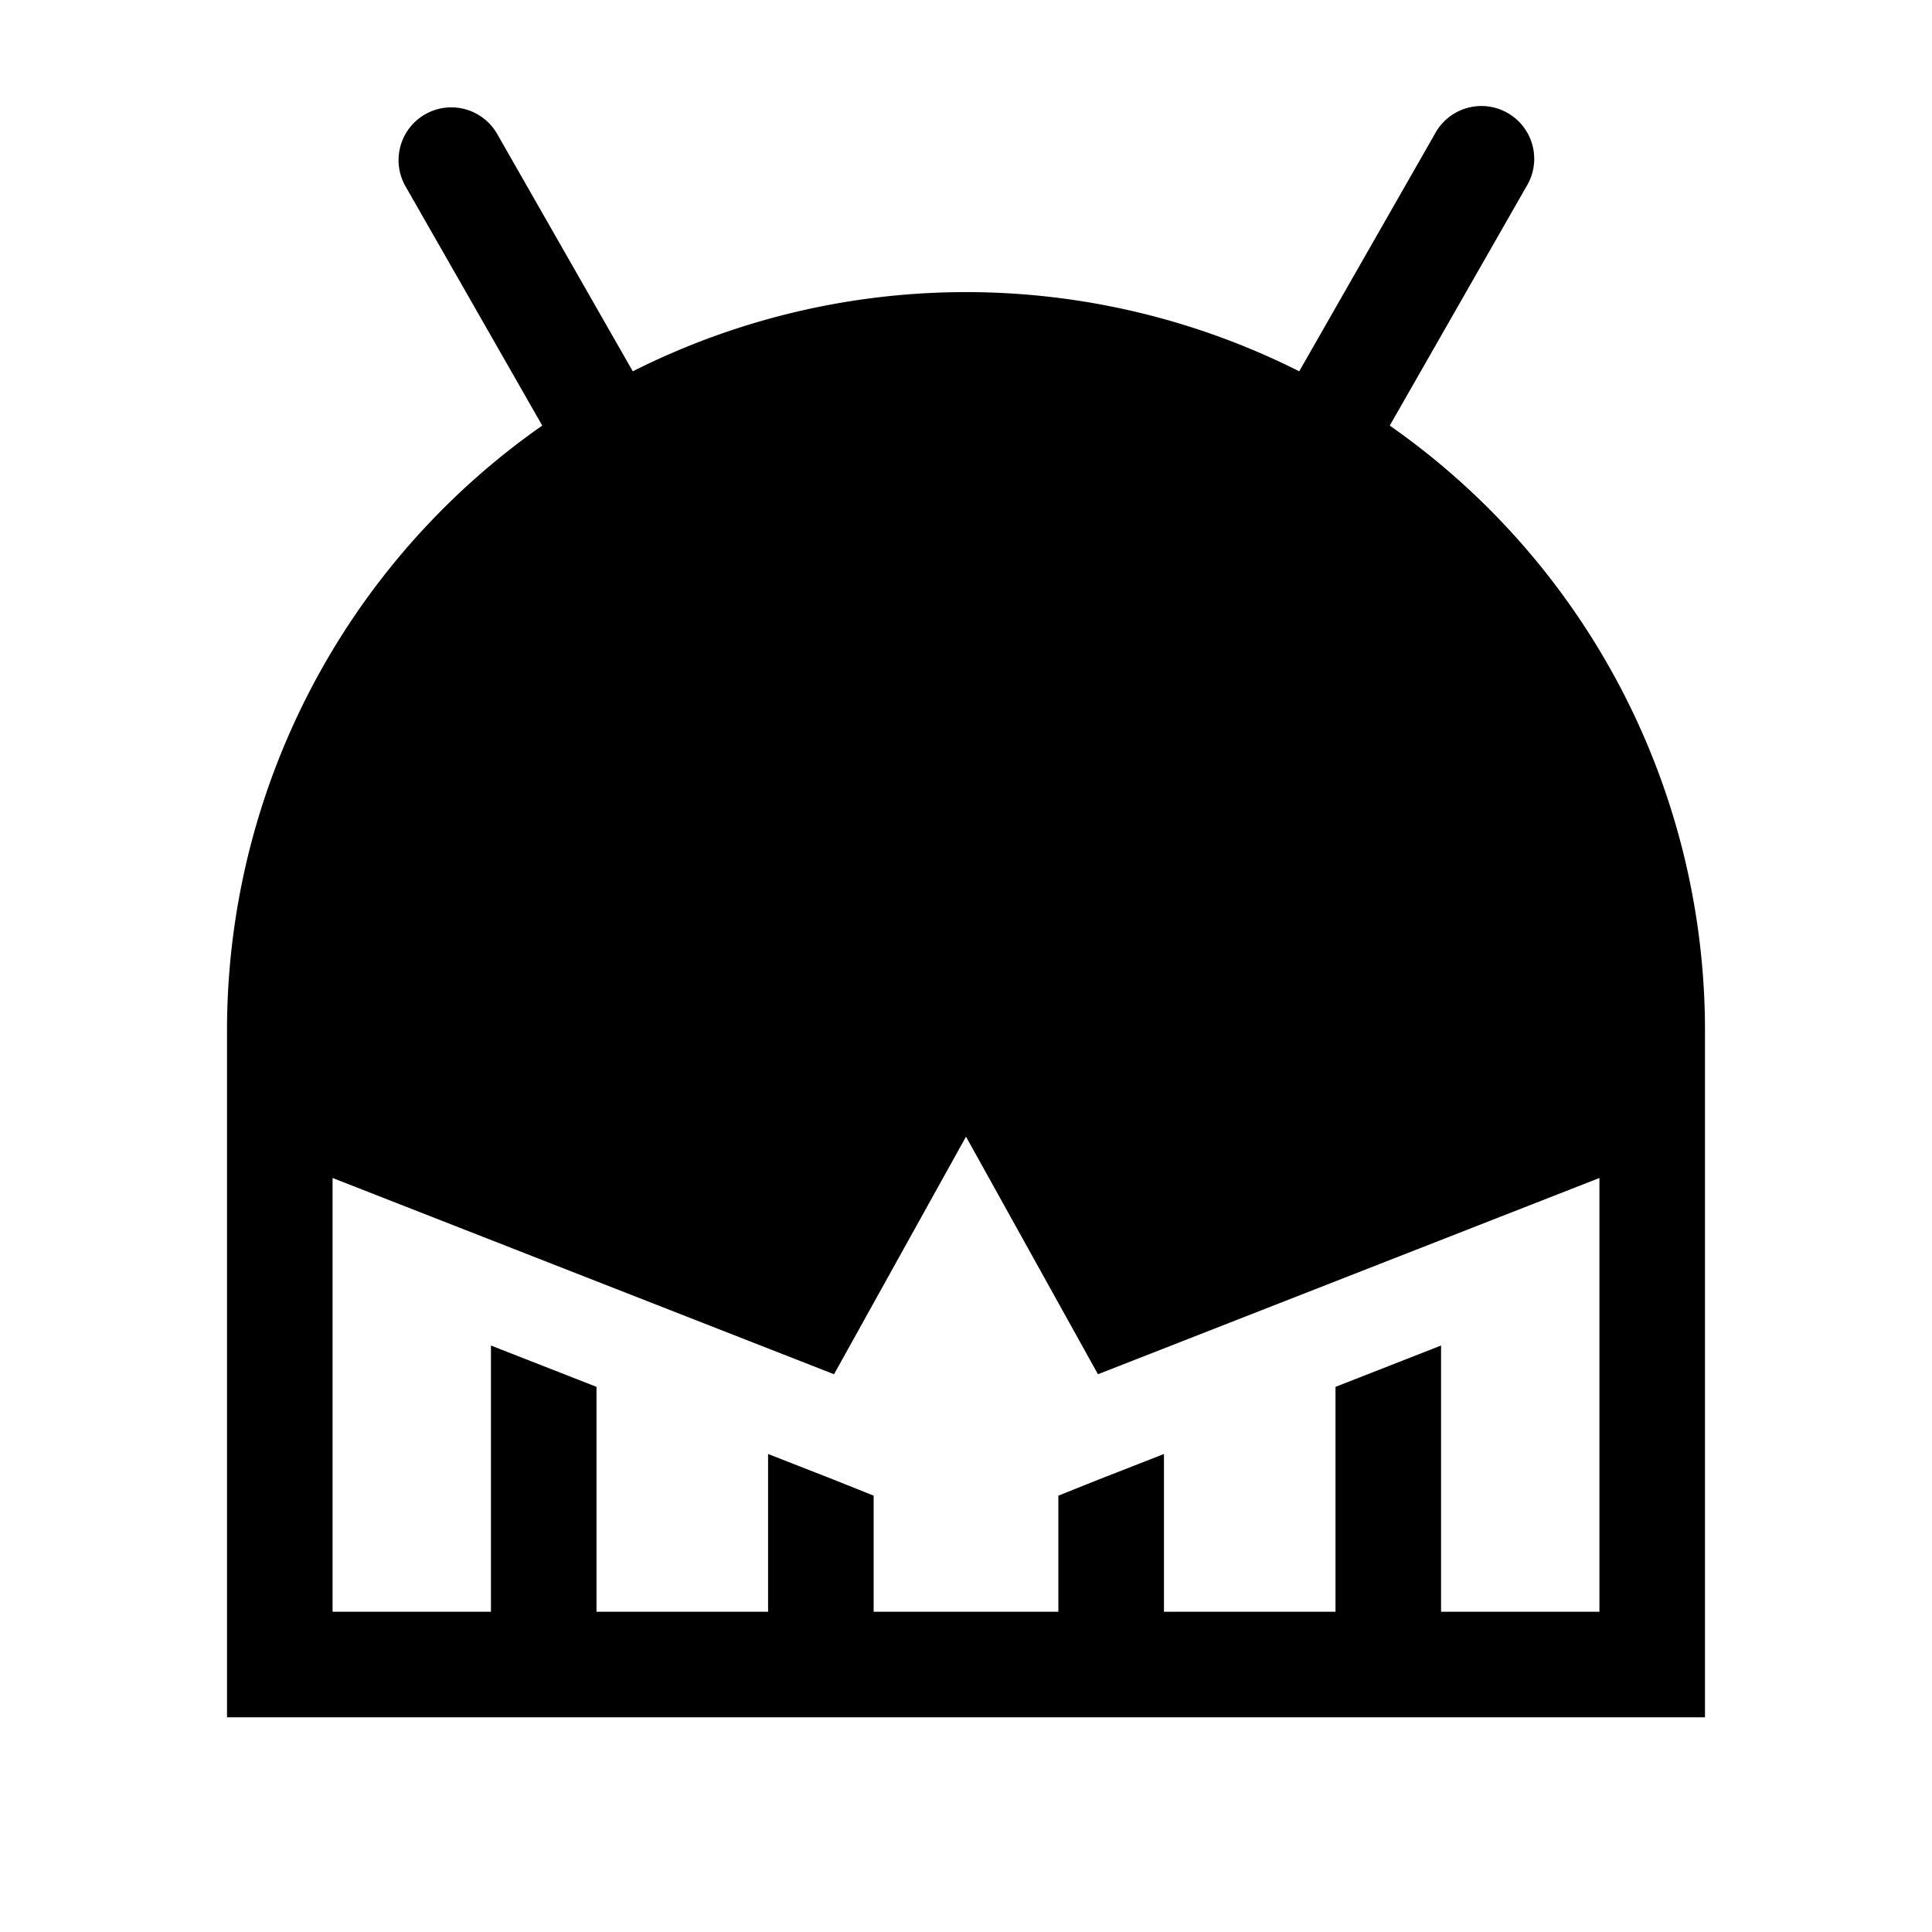 <?xml version="1.0" encoding="utf-8" standalone="no"?><svg xmlns:android="http://schemas.android.com/apk/res/android" height="36.0" width="36.0" xmlns="http://www.w3.org/2000/svg">
    <path d="M7.922,2.13 A0.984,0.984,0,0,1,9.264,2.496 L11.791,6.919 A13.798,13.798,0,0,1,24.209,6.919 L26.736,2.496 A0.984,0.984,0,1,1,28.444,3.472 L25.896,7.93 A13.754,13.754,0,0,1,31.77,19.213 L31.77,32 L4.23,32 L4.23,19.213 A13.754,13.754,0,0,1,10.104,7.93 L7.556,3.472 A0.984,0.984,0,0,1,7.922,2.13 Z M18,7.41 A11.803,11.803,0,0,1,29.803,19.213 L6.197,19.213 A11.803,11.803,0,0,1,18,7.41 Z M20.459,25.607 L18,21.18 L15.541,25.607 L6.197,21.95 L6.197,30.033 L9.148,30.033 L9.148,25.072 L11.115,25.842 L11.115,30.033 L14.312,30.033 L14.312,27.093 L15.541,27.574 L16.279,27.869 L16.279,30.033 L19.721,30.033 L19.721,27.869 L20.459,27.574 L21.689,27.093 L21.689,30.033 L24.885,30.033 L24.885,25.842 L26.852,25.072 L26.852,30.033 L29.803,30.033 L29.803,21.95 Z M12.344,16.017 A3.198,3.198,0,0,0,15.482,13.434 A3.202,3.202,0,0,1,15.527,13.754 Q15.541,13.9,15.541,14.049 A3.197,3.197,0,1,1,9.207,13.434 A3.198,3.198,0,0,0,12.344,16.017 Z M26.793,13.434 A3.197,3.197,0,0,1,20.518,13.434 A3.197,3.197,0,1,0,26.834,13.708 Q26.82,13.57,26.793,13.434 Z" fill="#000000" fill-opacity="1.0" fill-rule="evenOdd"/>
</svg>